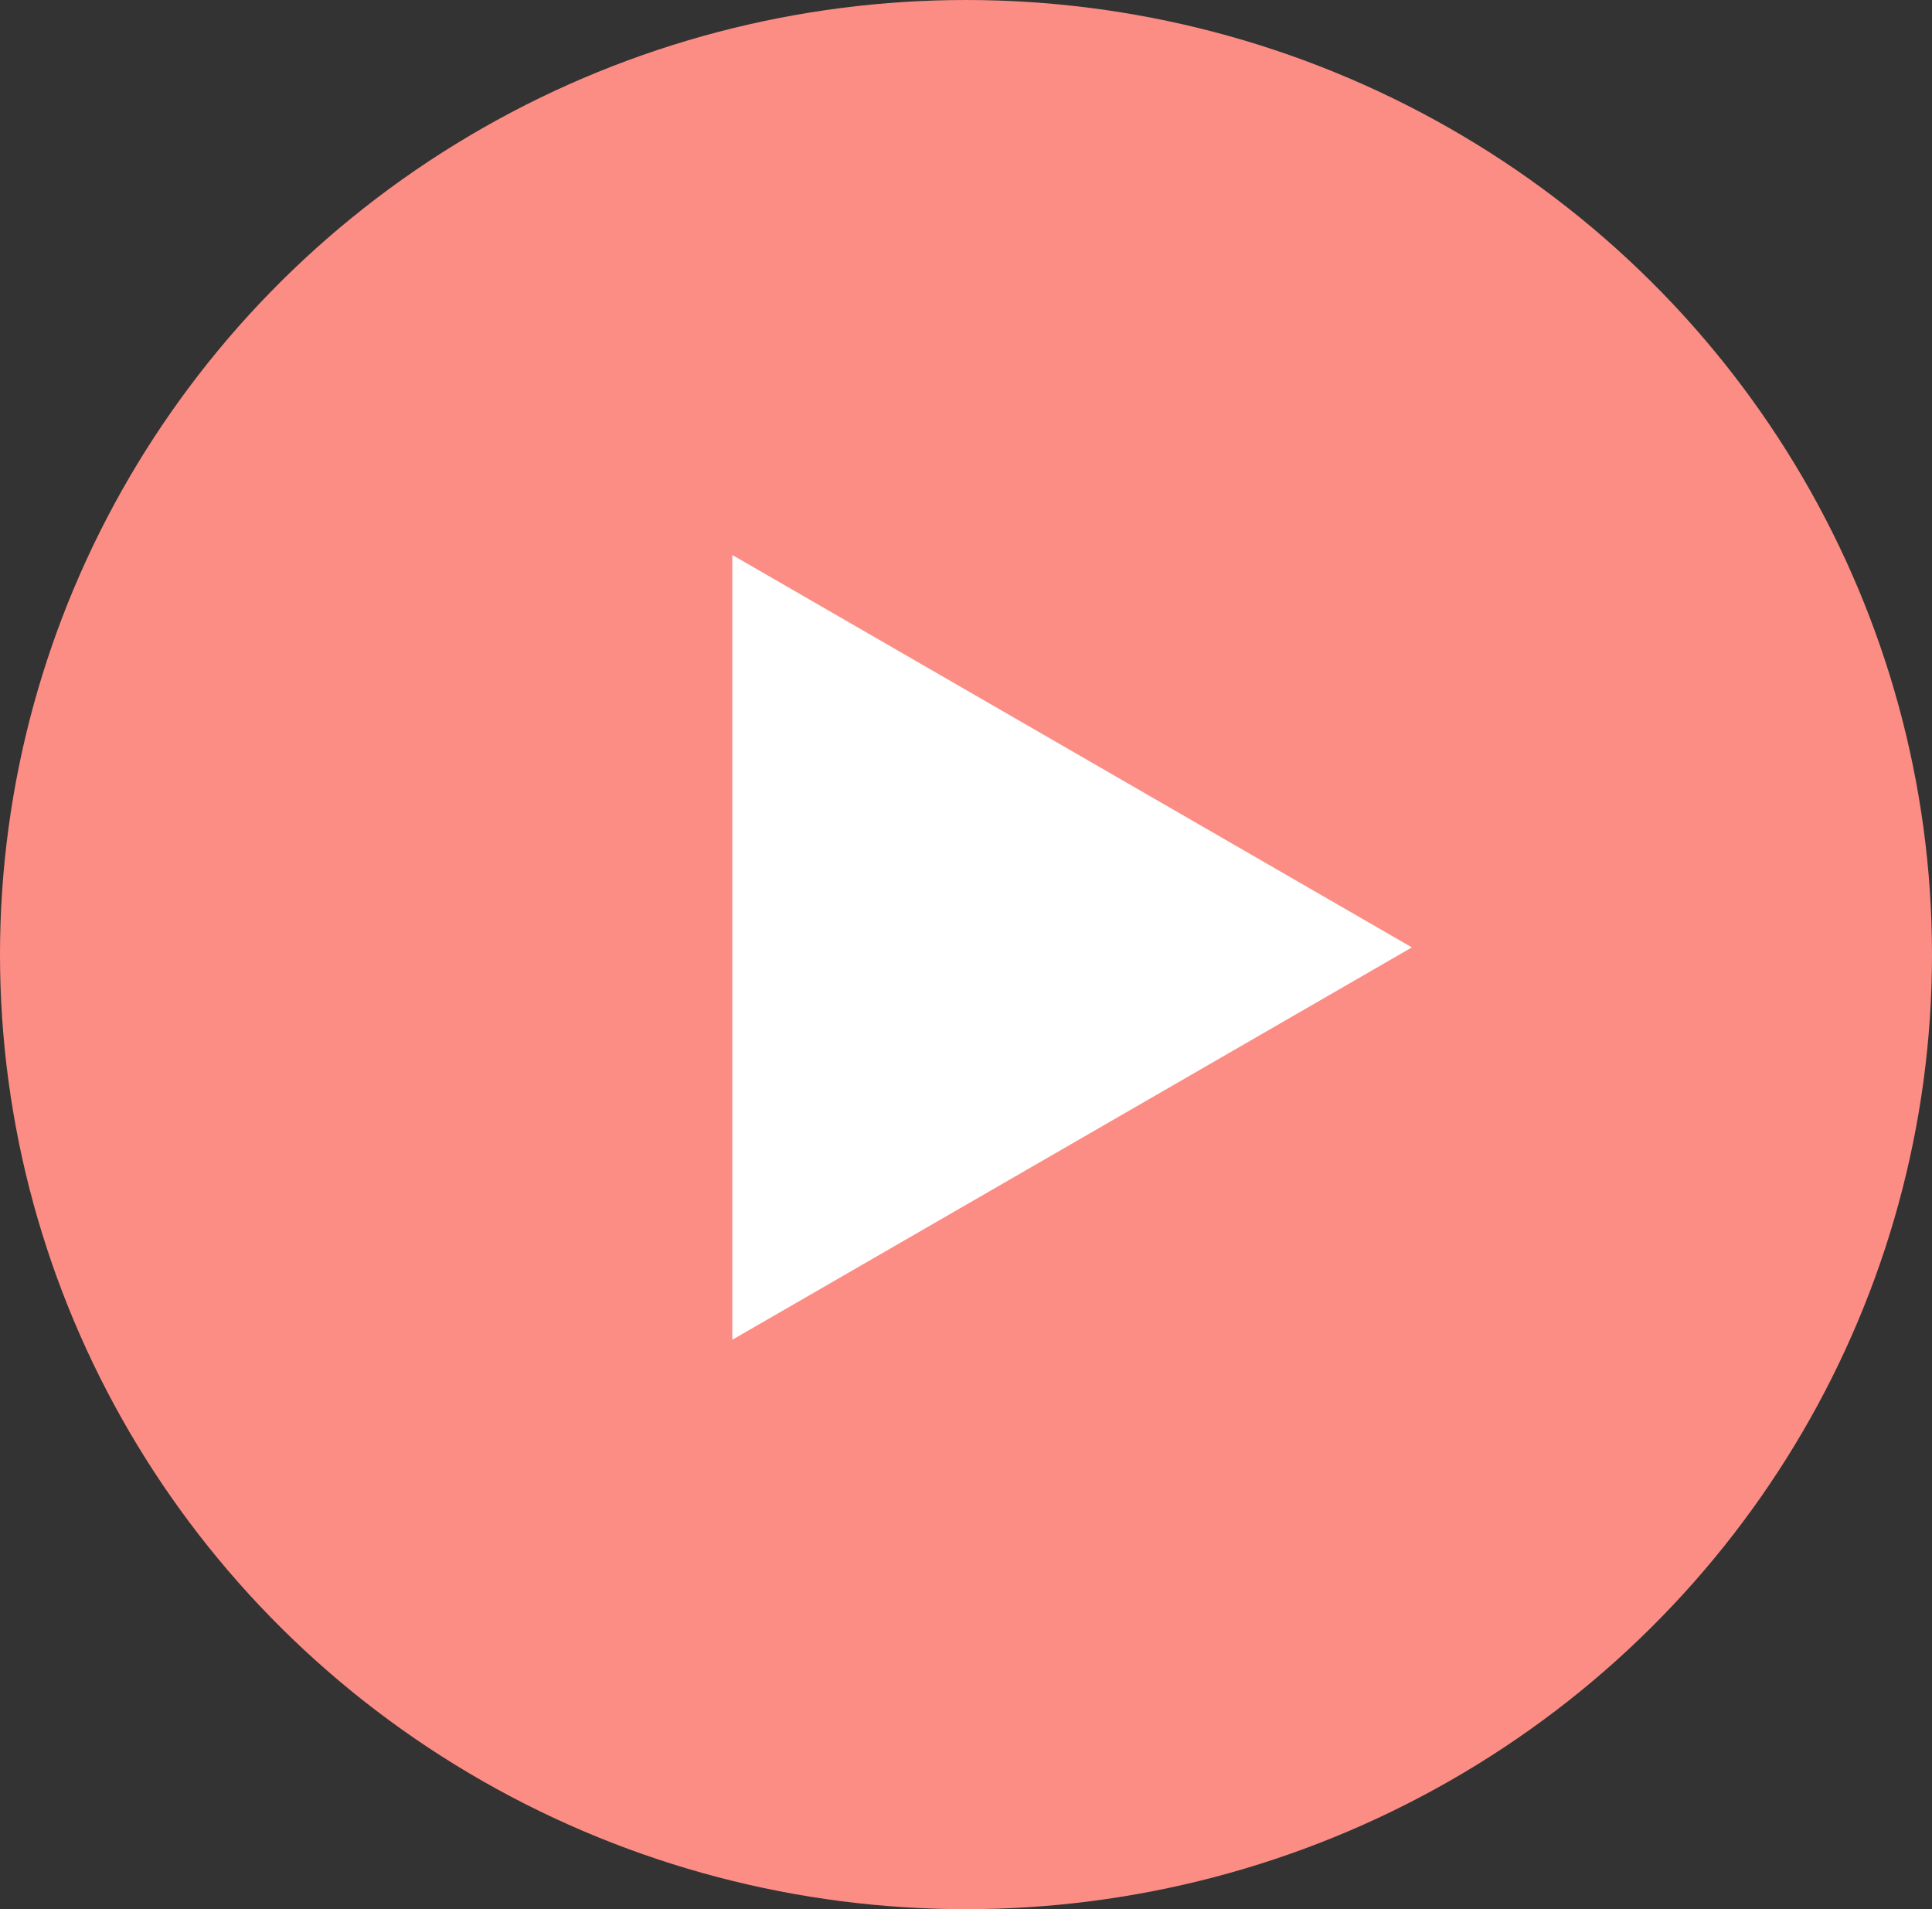 <svg width="84" height="83" viewBox="0 0 84 83" fill="none" xmlns="http://www.w3.org/2000/svg">
<rect x="0" y="0" width="84" height="83" fill="#333333" stroke="none"/>
<ellipse cx="42" cy="41.5" rx="42" ry="41.5" fill="#FC8D84"/>
<path d="M31.84 24.128L61.386 41.187L31.84 58.245L31.84 24.128Z" fill="white"/>
</svg>
